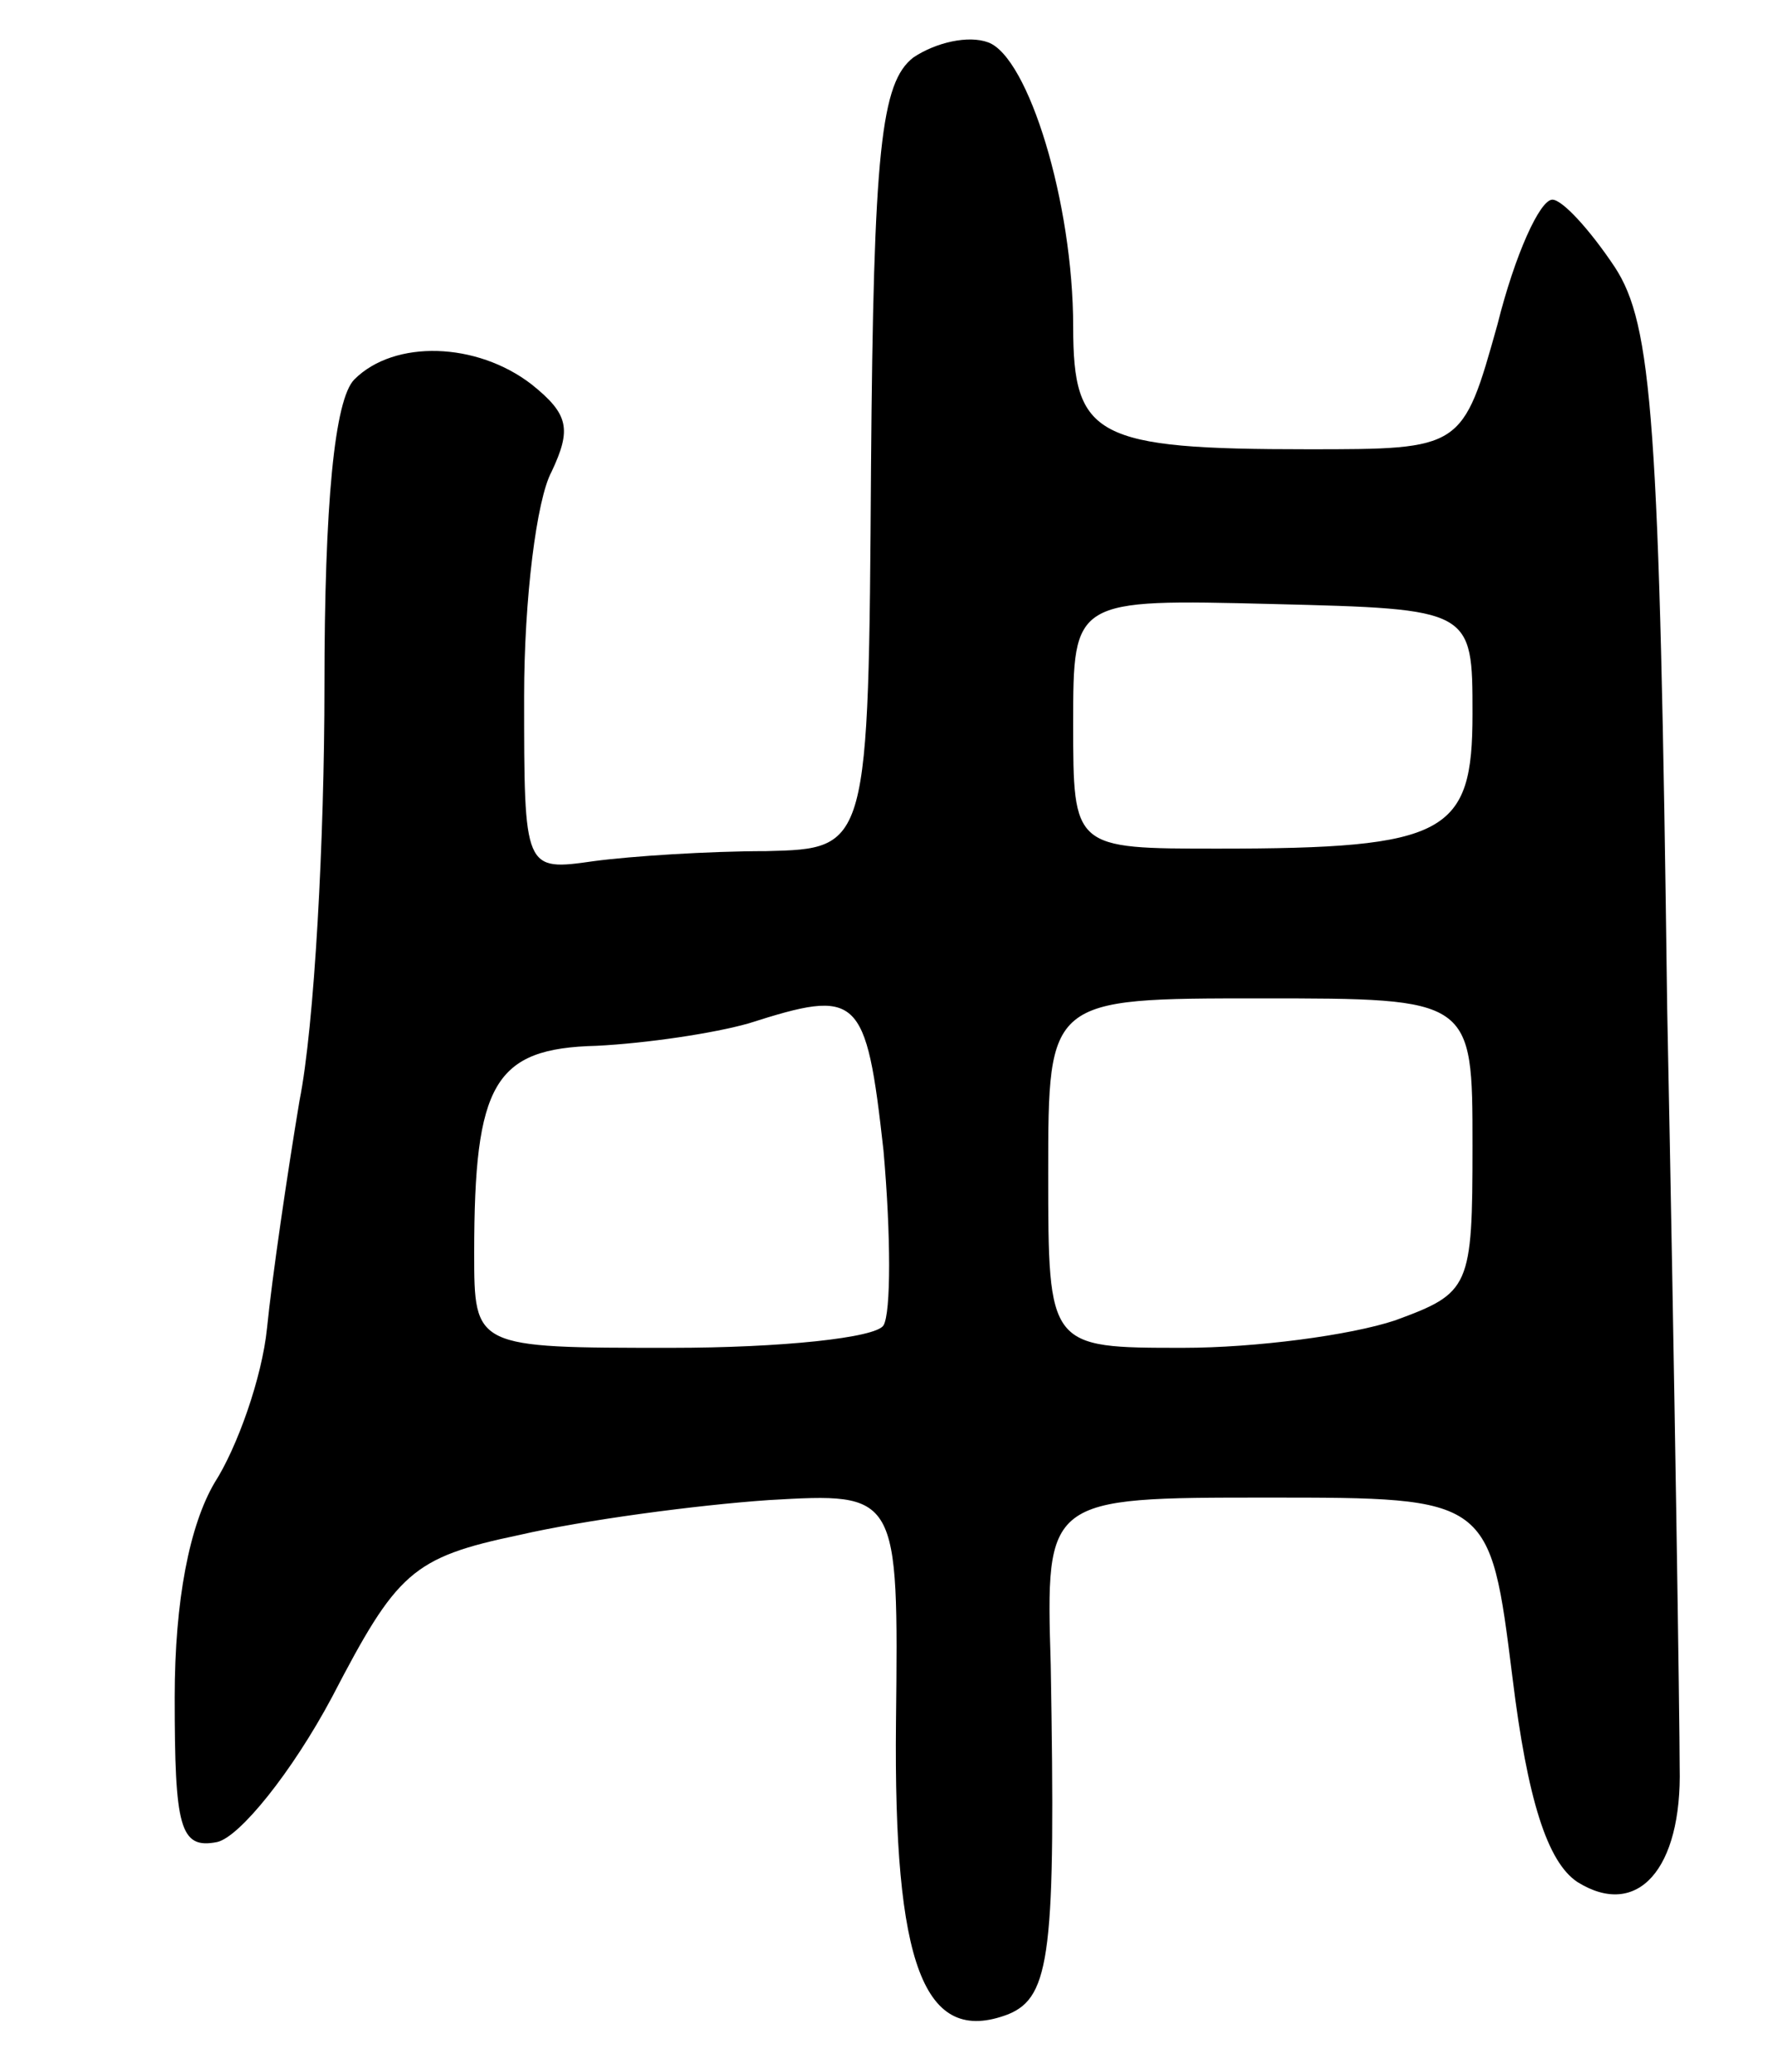 <svg version="1.0" xmlns="http://www.w3.org/2000/svg"
 width="71pt" height="83pt" viewBox="0 0 71 83"
 preserveAspectRatio="xMidYMid meet">
<g transform="translate(0,83) scale(0.1,-0.1)"
fill="#000000" stroke="none">
<path d="M366 807 c-13 -10 -16 -37 -17 -164 -1 -153 -1 -153 -42 -154 -23 0
-54 -2 -69 -4 -28 -4 -28 -4 -28 66 0 39 5 79 11 90 8 17 7 23 -8 35 -22 17
-55 18 -71 2 -8 -8 -12 -50 -12 -123 0 -61 -4 -136 -10 -166 -5 -30 -11 -71
-13 -91 -2 -20 -12 -48 -21 -62 -10 -17 -16 -47 -16 -86 0 -52 2 -61 17 -58 9
2 30 28 46 58 26 50 32 56 75 65 26 6 71 12 100 14 52 3 52 3 51 -89 -1 -97
11 -130 45 -117 17 7 19 25 17 140 -2 67 -2 67 87 67 89 0 89 0 98 -72 6 -49
14 -74 26 -82 24 -15 42 5 41 46 0 18 -2 155 -5 304 -3 236 -6 274 -21 297
-10 15 -21 27 -25 27 -5 0 -15 -22 -22 -50 -14 -50 -14 -50 -76 -50 -85 0 -94
5 -94 49 0 50 -18 108 -34 114 -8 3 -21 0 -30 -6z m224 -263 c0 -48 -10 -54
-102 -54 -58 0 -58 0 -58 50 0 50 0 50 80 48 80 -2 80 -2 80 -44z m-236 -175
c3 -34 3 -65 0 -70 -3 -5 -41 -9 -85 -9 -79 0 -79 0 -79 38 0 68 8 82 49 83
20 1 47 5 61 9 44 14 47 12 54 -51z m236 2 c0 -57 -1 -59 -31 -70 -18 -6 -56
-11 -85 -11 -54 0 -54 0 -54 70 0 70 0 70 85 70 85 0 85 0 85 -59z"/>
</g>
</svg>
